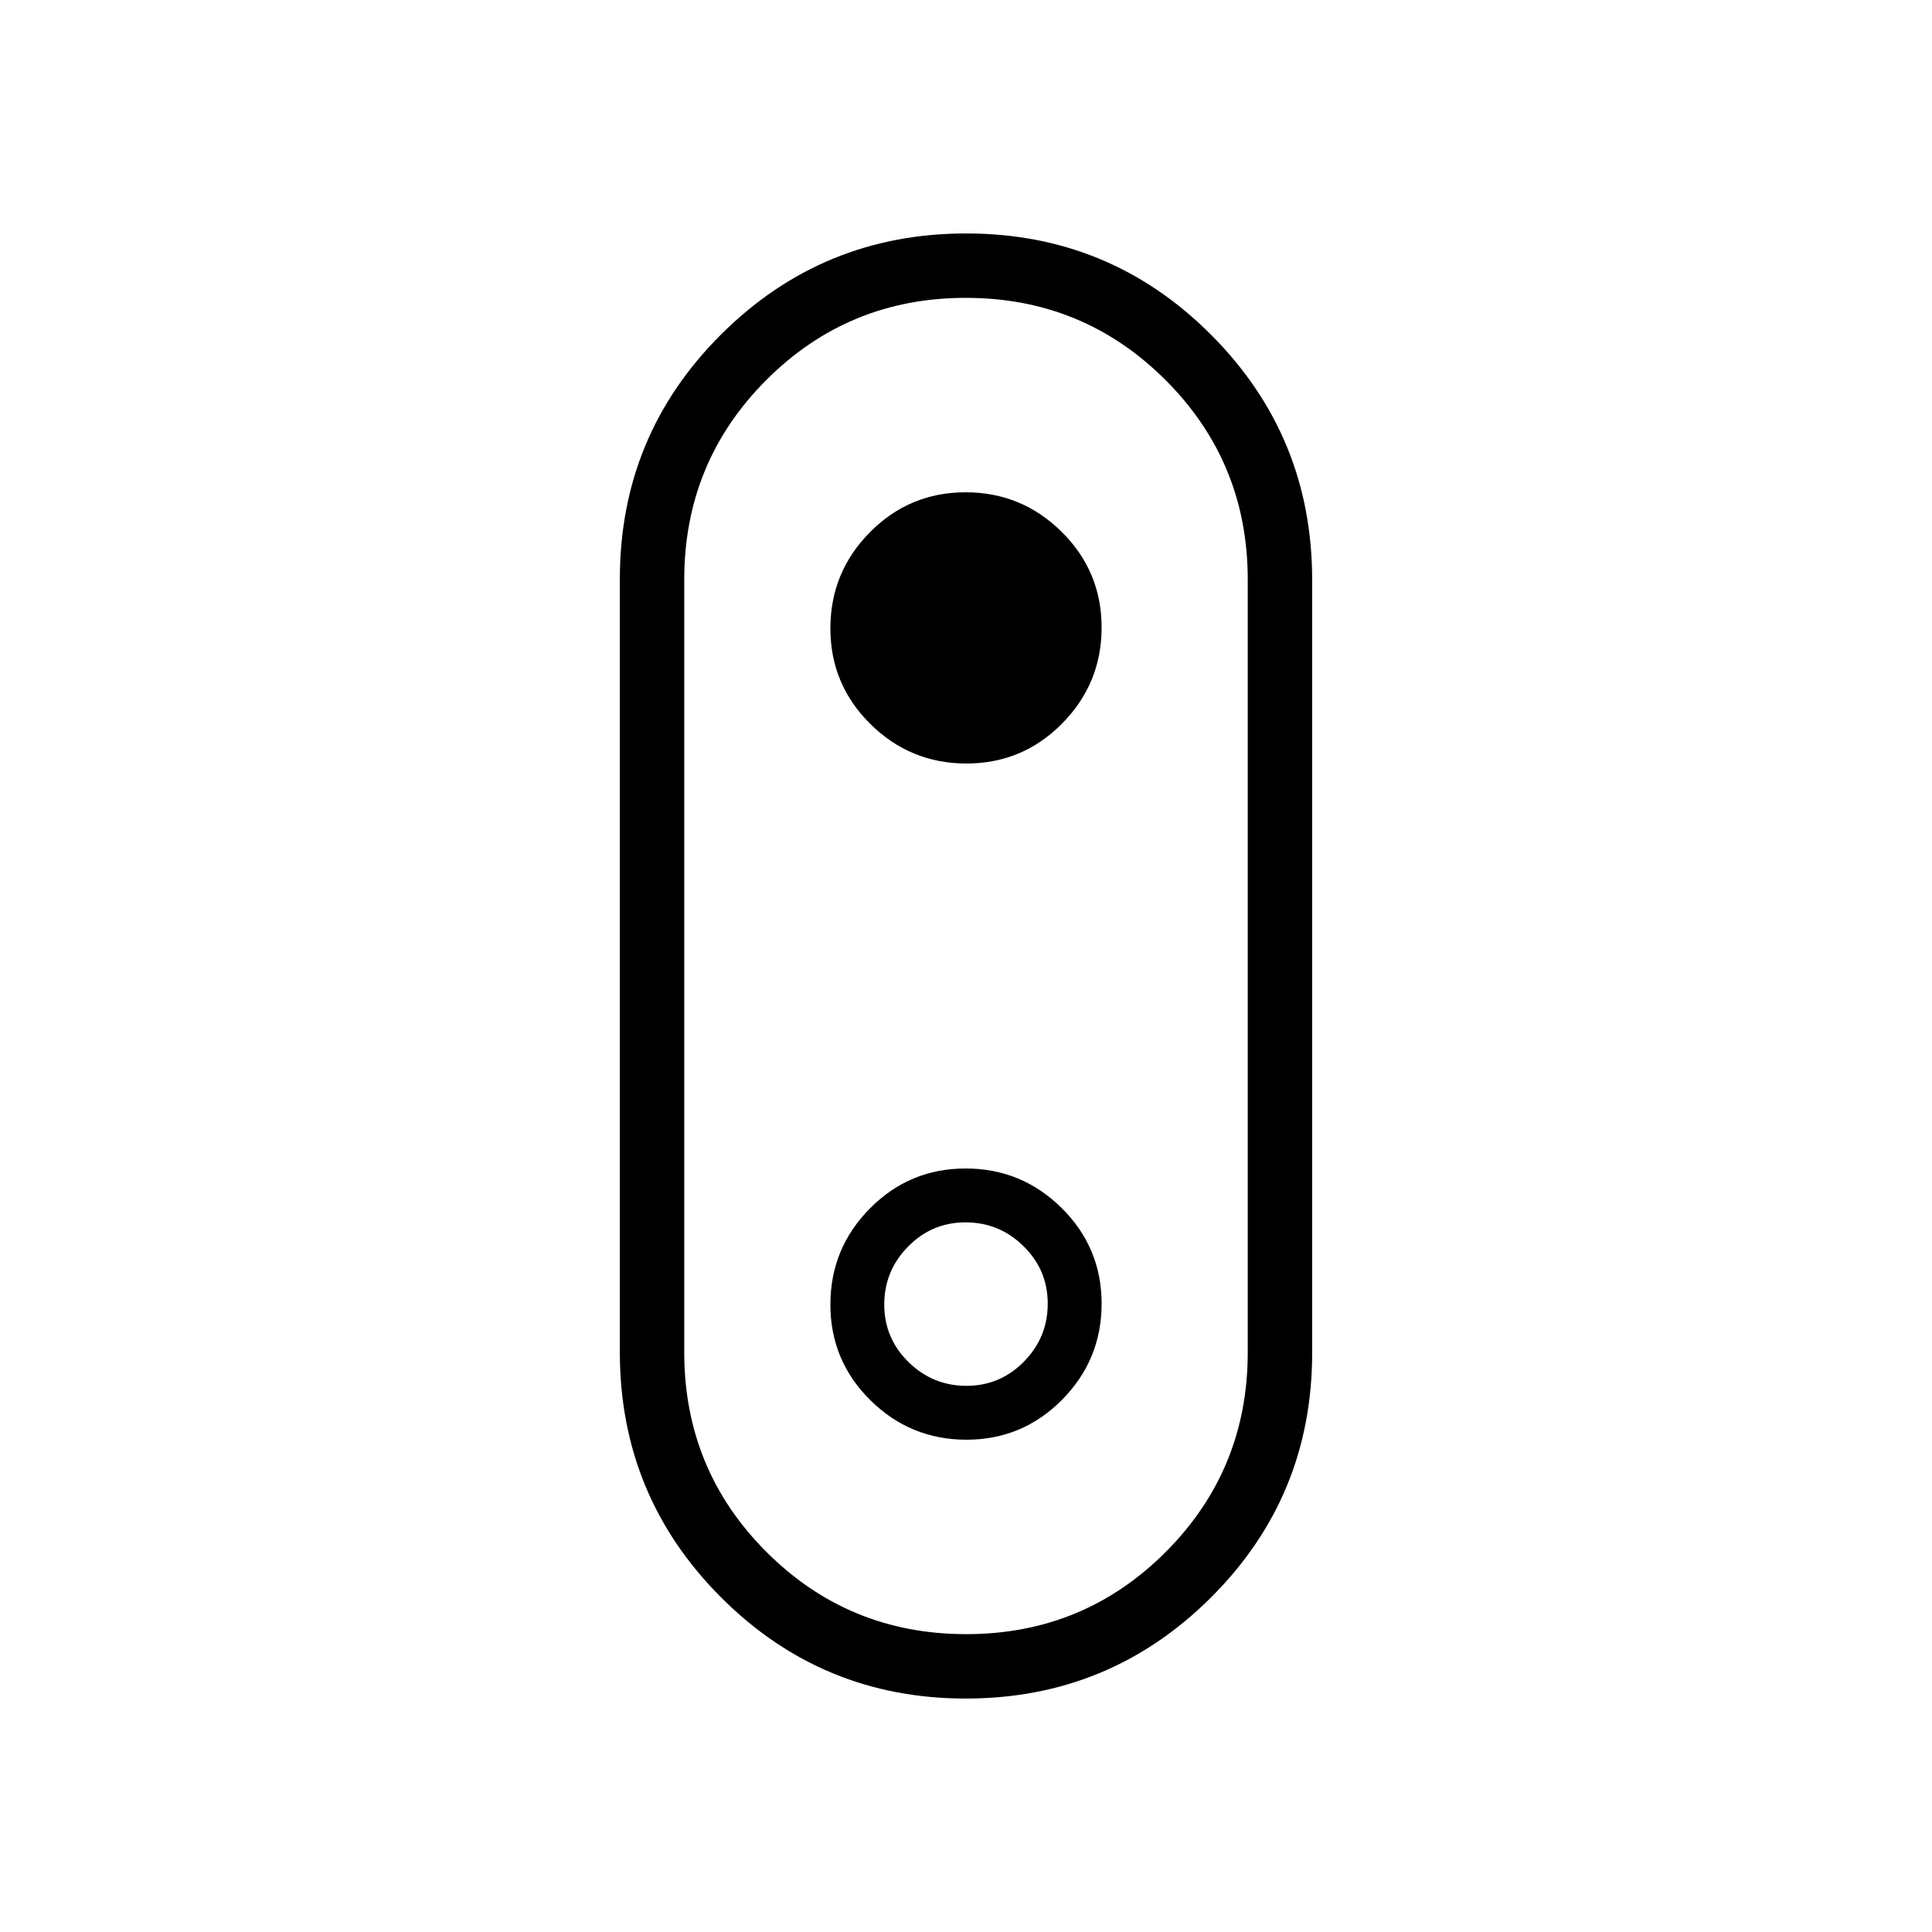<svg xmlns="http://www.w3.org/2000/svg" height="20" viewBox="0 -960 960 960" width="20"><path d="M479.888-116q-71.427 0-121.657-50.337Q308-216.675 308-288.094v-384.187q0-71.419 50.343-121.569Q408.685-844 480.112-844t121.657 50.337Q652-743.325 652-671.906v384.187q0 71.419-50.343 121.569Q551.315-116 479.888-116Zm.202-32q58.371 0 99.141-40.833Q620-229.667 620-288v-384q0-58.333-40.86-99.167Q538.281-812 479.91-812t-99.141 40.833Q340-730.333 340-672v384q0 58.333 40.86 99.167Q421.72-148 480.09-148Zm.122-432.615q27.884 0 47.528-19.857 19.645-19.857 19.645-47.74 0-27.884-19.857-47.528-19.857-19.645-47.74-19.645-27.884 0-47.528 19.857-19.645 19.857-19.645 47.74 0 27.884 19.857 47.528 19.857 19.645 47.74 19.645ZM480-480Zm.212 235.385q27.884 0 47.528-19.857 19.645-19.857 19.645-47.74 0-27.884-19.857-47.528-19.857-19.645-47.74-19.645-27.884 0-47.528 19.857-19.645 19.857-19.645 47.74 0 27.884 19.857 47.528 19.857 19.645 47.74 19.645Zm-.001-26.77q-16.749 0-28.788-11.828-12.038-11.827-12.038-28.576 0-16.749 11.828-28.788 11.827-12.038 28.576-12.038 16.749 0 28.788 11.828 12.038 11.827 12.038 28.576 0 16.749-11.828 28.788-11.827 12.038-28.576 12.038Z"/></svg>
